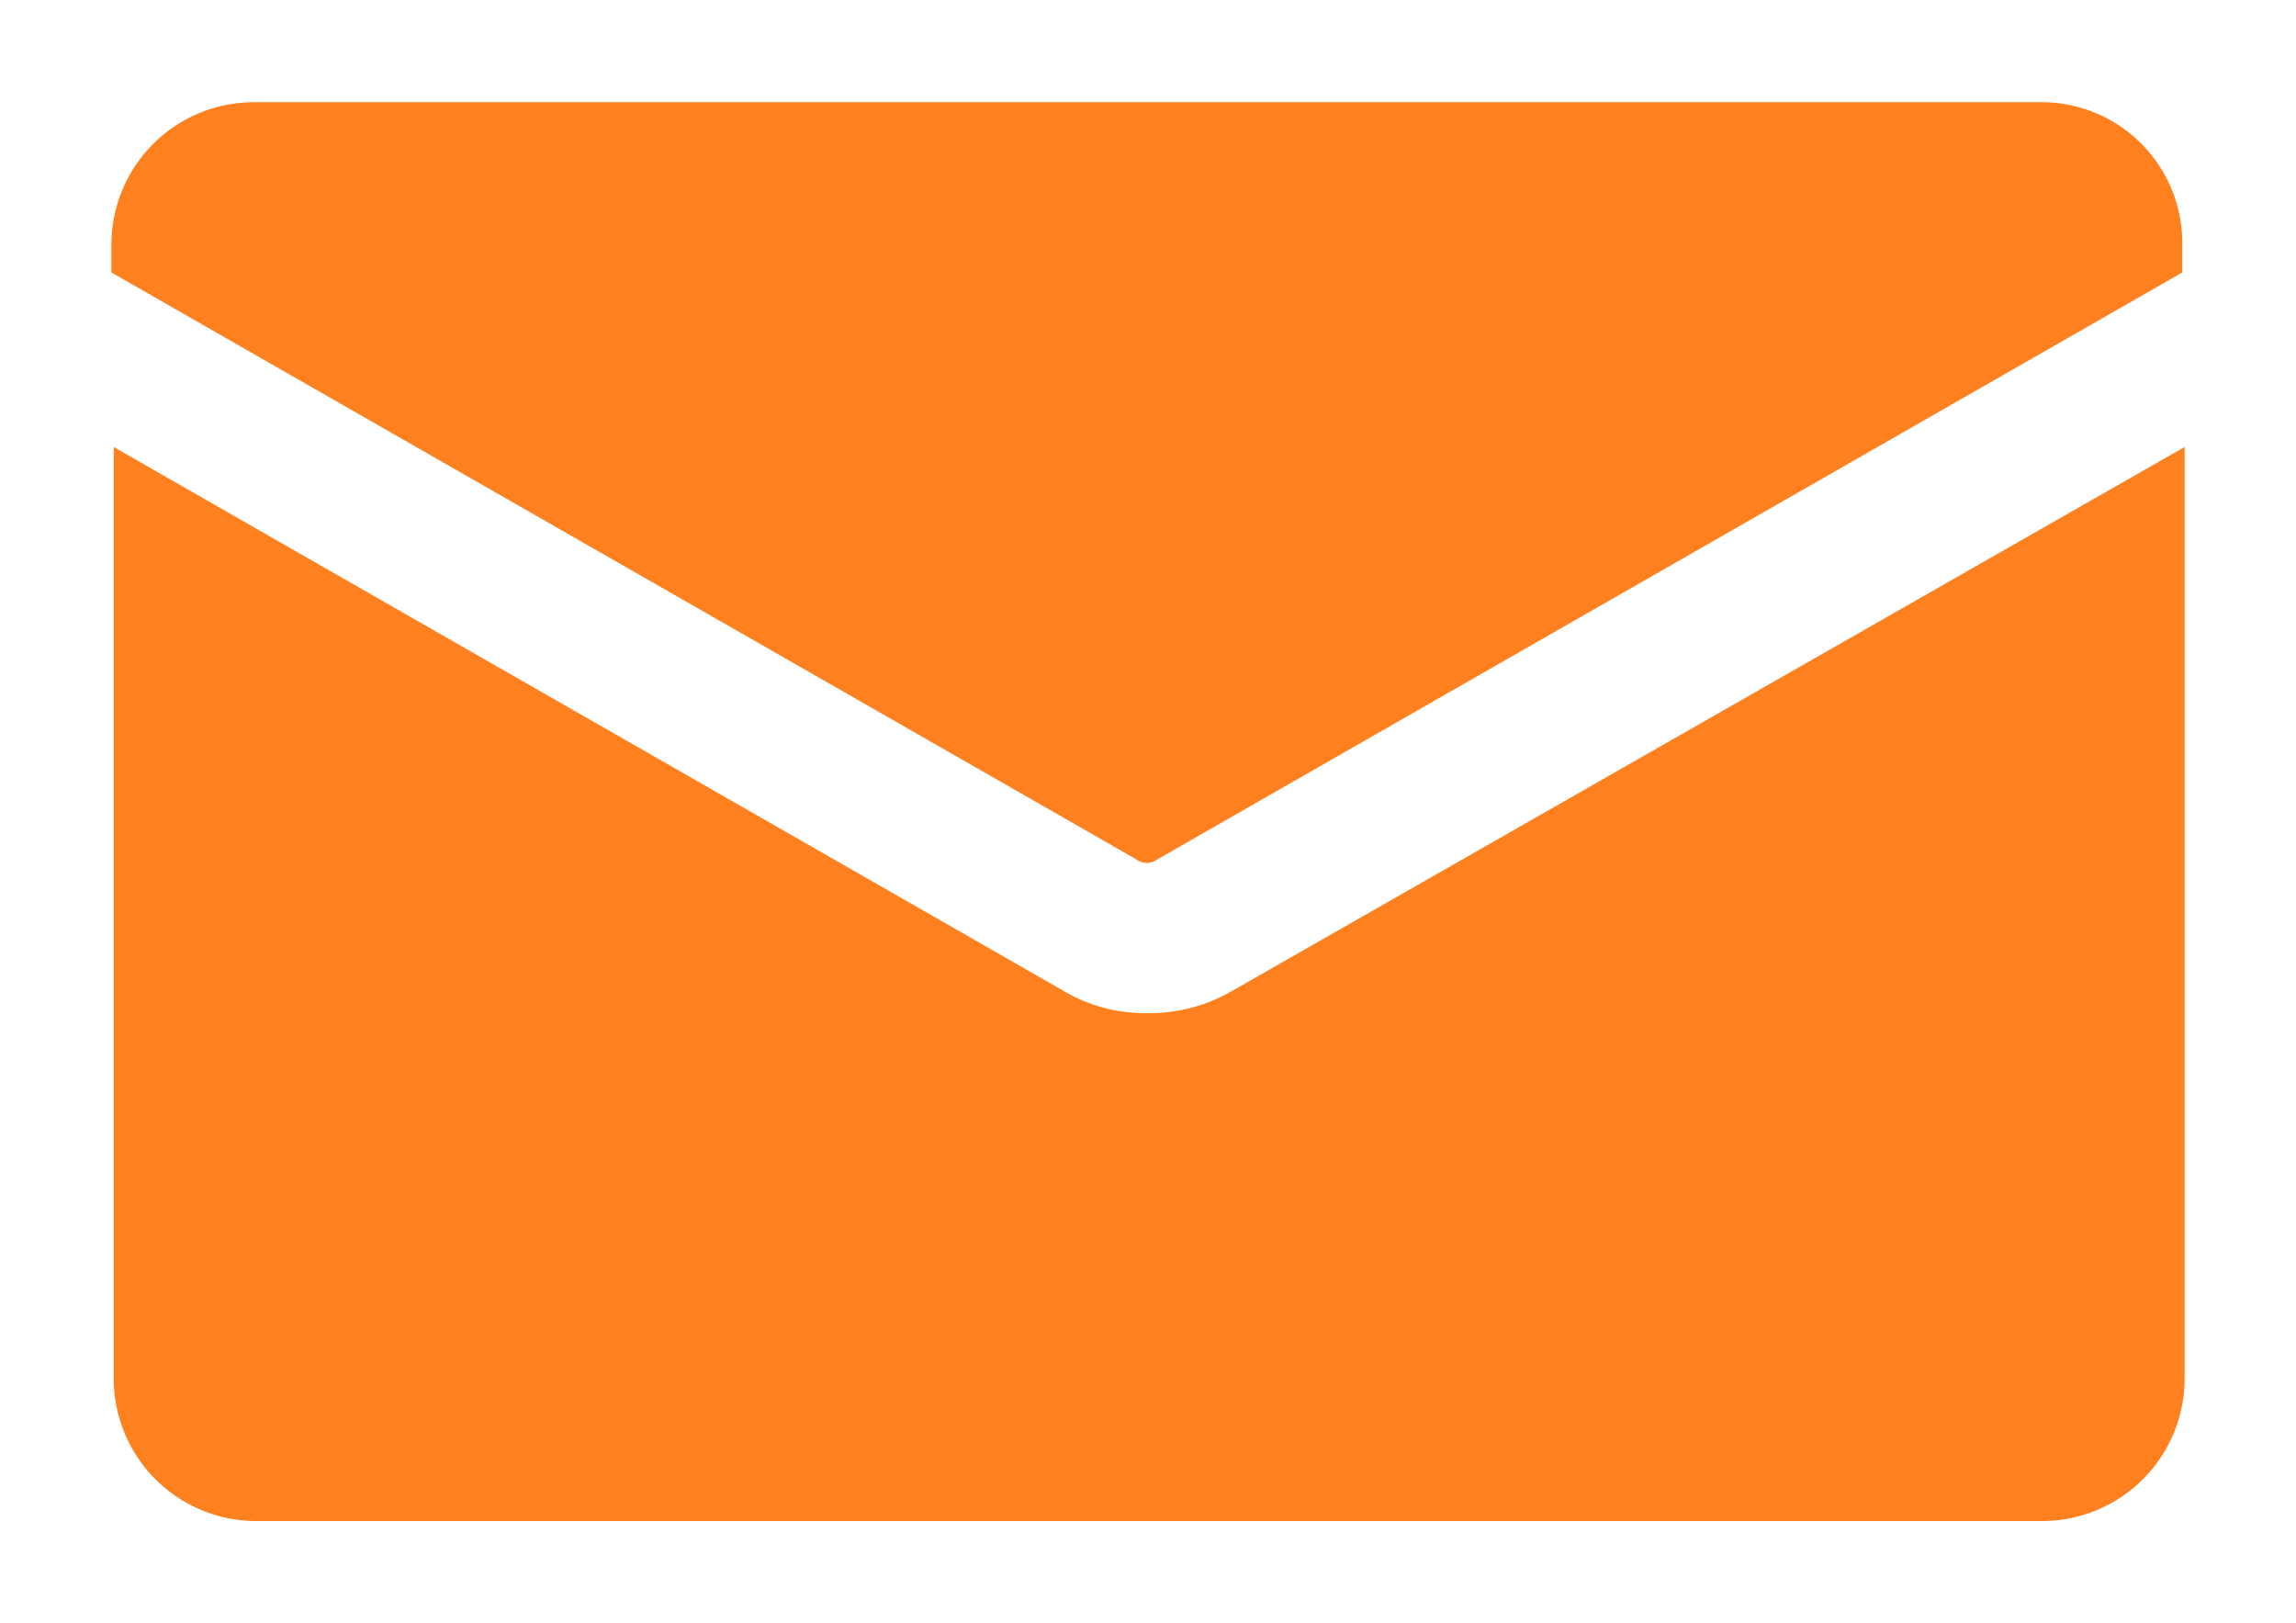<svg xmlns="http://www.w3.org/2000/svg" xmlns:xlink="http://www.w3.org/1999/xlink" width="58" height="41" viewBox="0 0 58 41">
  <defs>
    <clipPath id="clip-message">
      <rect width="58" height="41"/>
    </clipPath>
  </defs>
  <g id="message" clip-path="url(#clip-message)">
    <rect width="58" height="41" fill="rgba(255,255,255,0)"/>
    <g id="noun_Mail_1544264" transform="translate(2.814 2.582)">
      <g id="Group_786" data-name="Group 786" transform="translate(0 0)">
        <path id="Path_2110" data-name="Path 2110" d="M32.027,49.1a4.039,4.039,0,0,1-2.177-.588L5.9,34.8V58.338a3.6,3.6,0,0,0,3.59,3.59H54.623a3.6,3.6,0,0,0,3.59-3.59V34.8L34.2,48.511A4.182,4.182,0,0,1,32.027,49.1Z" transform="translate(-5.841 -26.091)" fill="#ff801e"/>
        <path id="Path_2111" data-name="Path 2111" d="M54.582,20H9.39A3.6,3.6,0,0,0,5.8,23.59V24.3L31.692,39.125a.441.441,0,0,0,.53,0L58.113,24.3V23.59A3.554,3.554,0,0,0,54.582,20Z" transform="translate(-5.8 -20)" fill="#ff801e"/>
      </g>
    </g>
  </g>
</svg>
